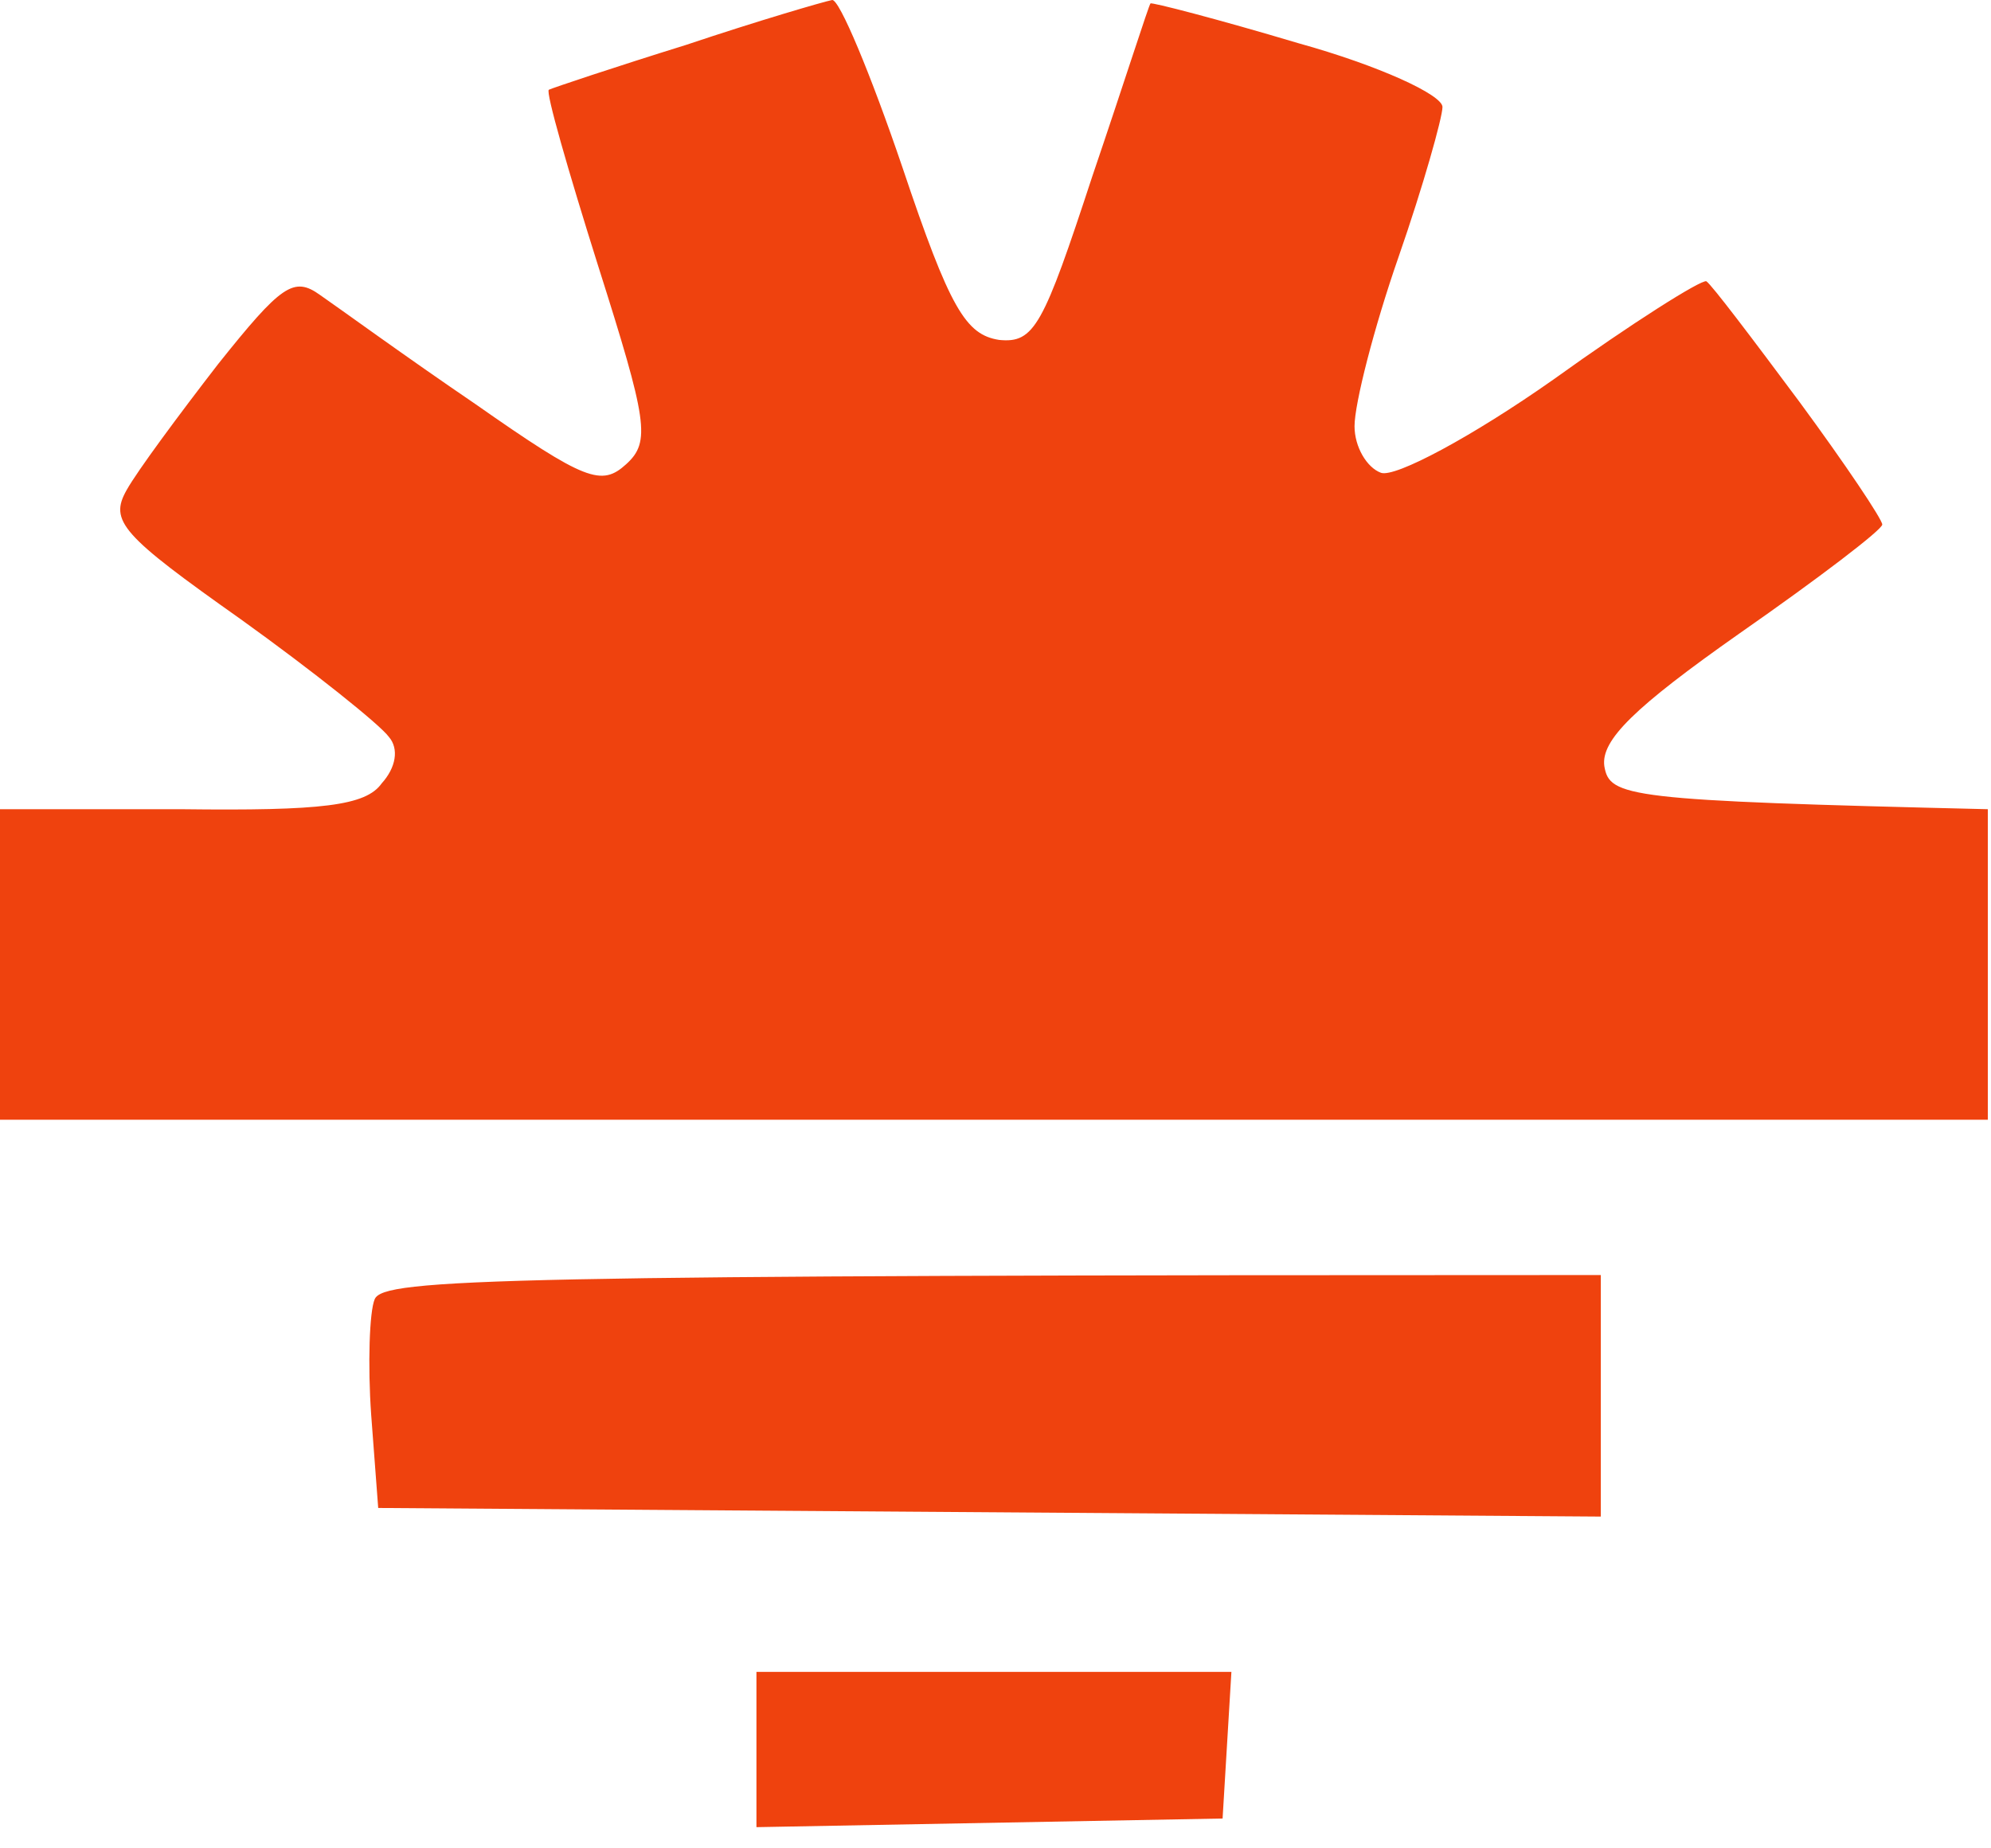 <svg width="70" height="65" viewBox="0 0 70 65" fill="none" xmlns="http://www.w3.org/2000/svg">
<path d="M19.297 3.156C19.42 3.095 21.585 2.367 24.121 1.579C26.656 0.729 28.945 0.062 29.254 0.001C29.501 -0.06 30.615 2.61 31.728 5.886C33.398 10.862 33.955 11.772 35.13 11.954C36.367 12.075 36.676 11.468 38.407 6.19C39.521 2.913 40.387 0.183 40.449 0.122C40.449 0.062 42.799 0.668 45.644 1.518C48.489 2.307 50.715 3.338 50.715 3.763C50.715 4.127 50.035 6.554 49.169 9.041C48.303 11.529 47.623 14.199 47.623 14.988C47.623 15.716 48.056 16.444 48.551 16.626C49.045 16.808 51.767 15.351 54.612 13.349C57.395 11.347 59.807 9.83 59.992 9.891C60.178 10.012 61.6 11.893 63.27 14.138C64.878 16.322 66.177 18.264 66.177 18.446C66.177 18.628 63.951 20.327 61.168 22.268C57.457 24.877 56.282 26.03 56.405 26.94C56.591 28.032 57.147 28.154 69.888 28.457V39.378H0V28.457H6.37C11.318 28.518 12.864 28.336 13.421 27.547C13.916 27.001 14.04 26.334 13.668 25.909C13.359 25.484 11.009 23.603 8.473 21.783C4.268 18.81 3.835 18.325 4.453 17.232C4.824 16.565 6.308 14.563 7.669 12.803C9.896 10.012 10.329 9.709 11.256 10.376C11.875 10.801 14.287 12.56 16.699 14.199C20.595 16.929 21.152 17.111 22.018 16.322C22.884 15.534 22.76 14.806 21.028 9.345C19.977 6.008 19.173 3.217 19.297 3.156Z" fill="#EF420E"/>
<path d="M13.05 49.754C12.926 47.994 12.988 46.113 13.174 45.688C13.483 44.96 17.441 44.839 56.282 44.839V53.333L13.297 53.03L13.05 49.754Z" fill="#EF420E"/>
<path d="M26.595 64.255V61.524V58.794H43.294L42.984 63.951L26.595 64.255Z" fill="#EF420E"/>
</svg>
